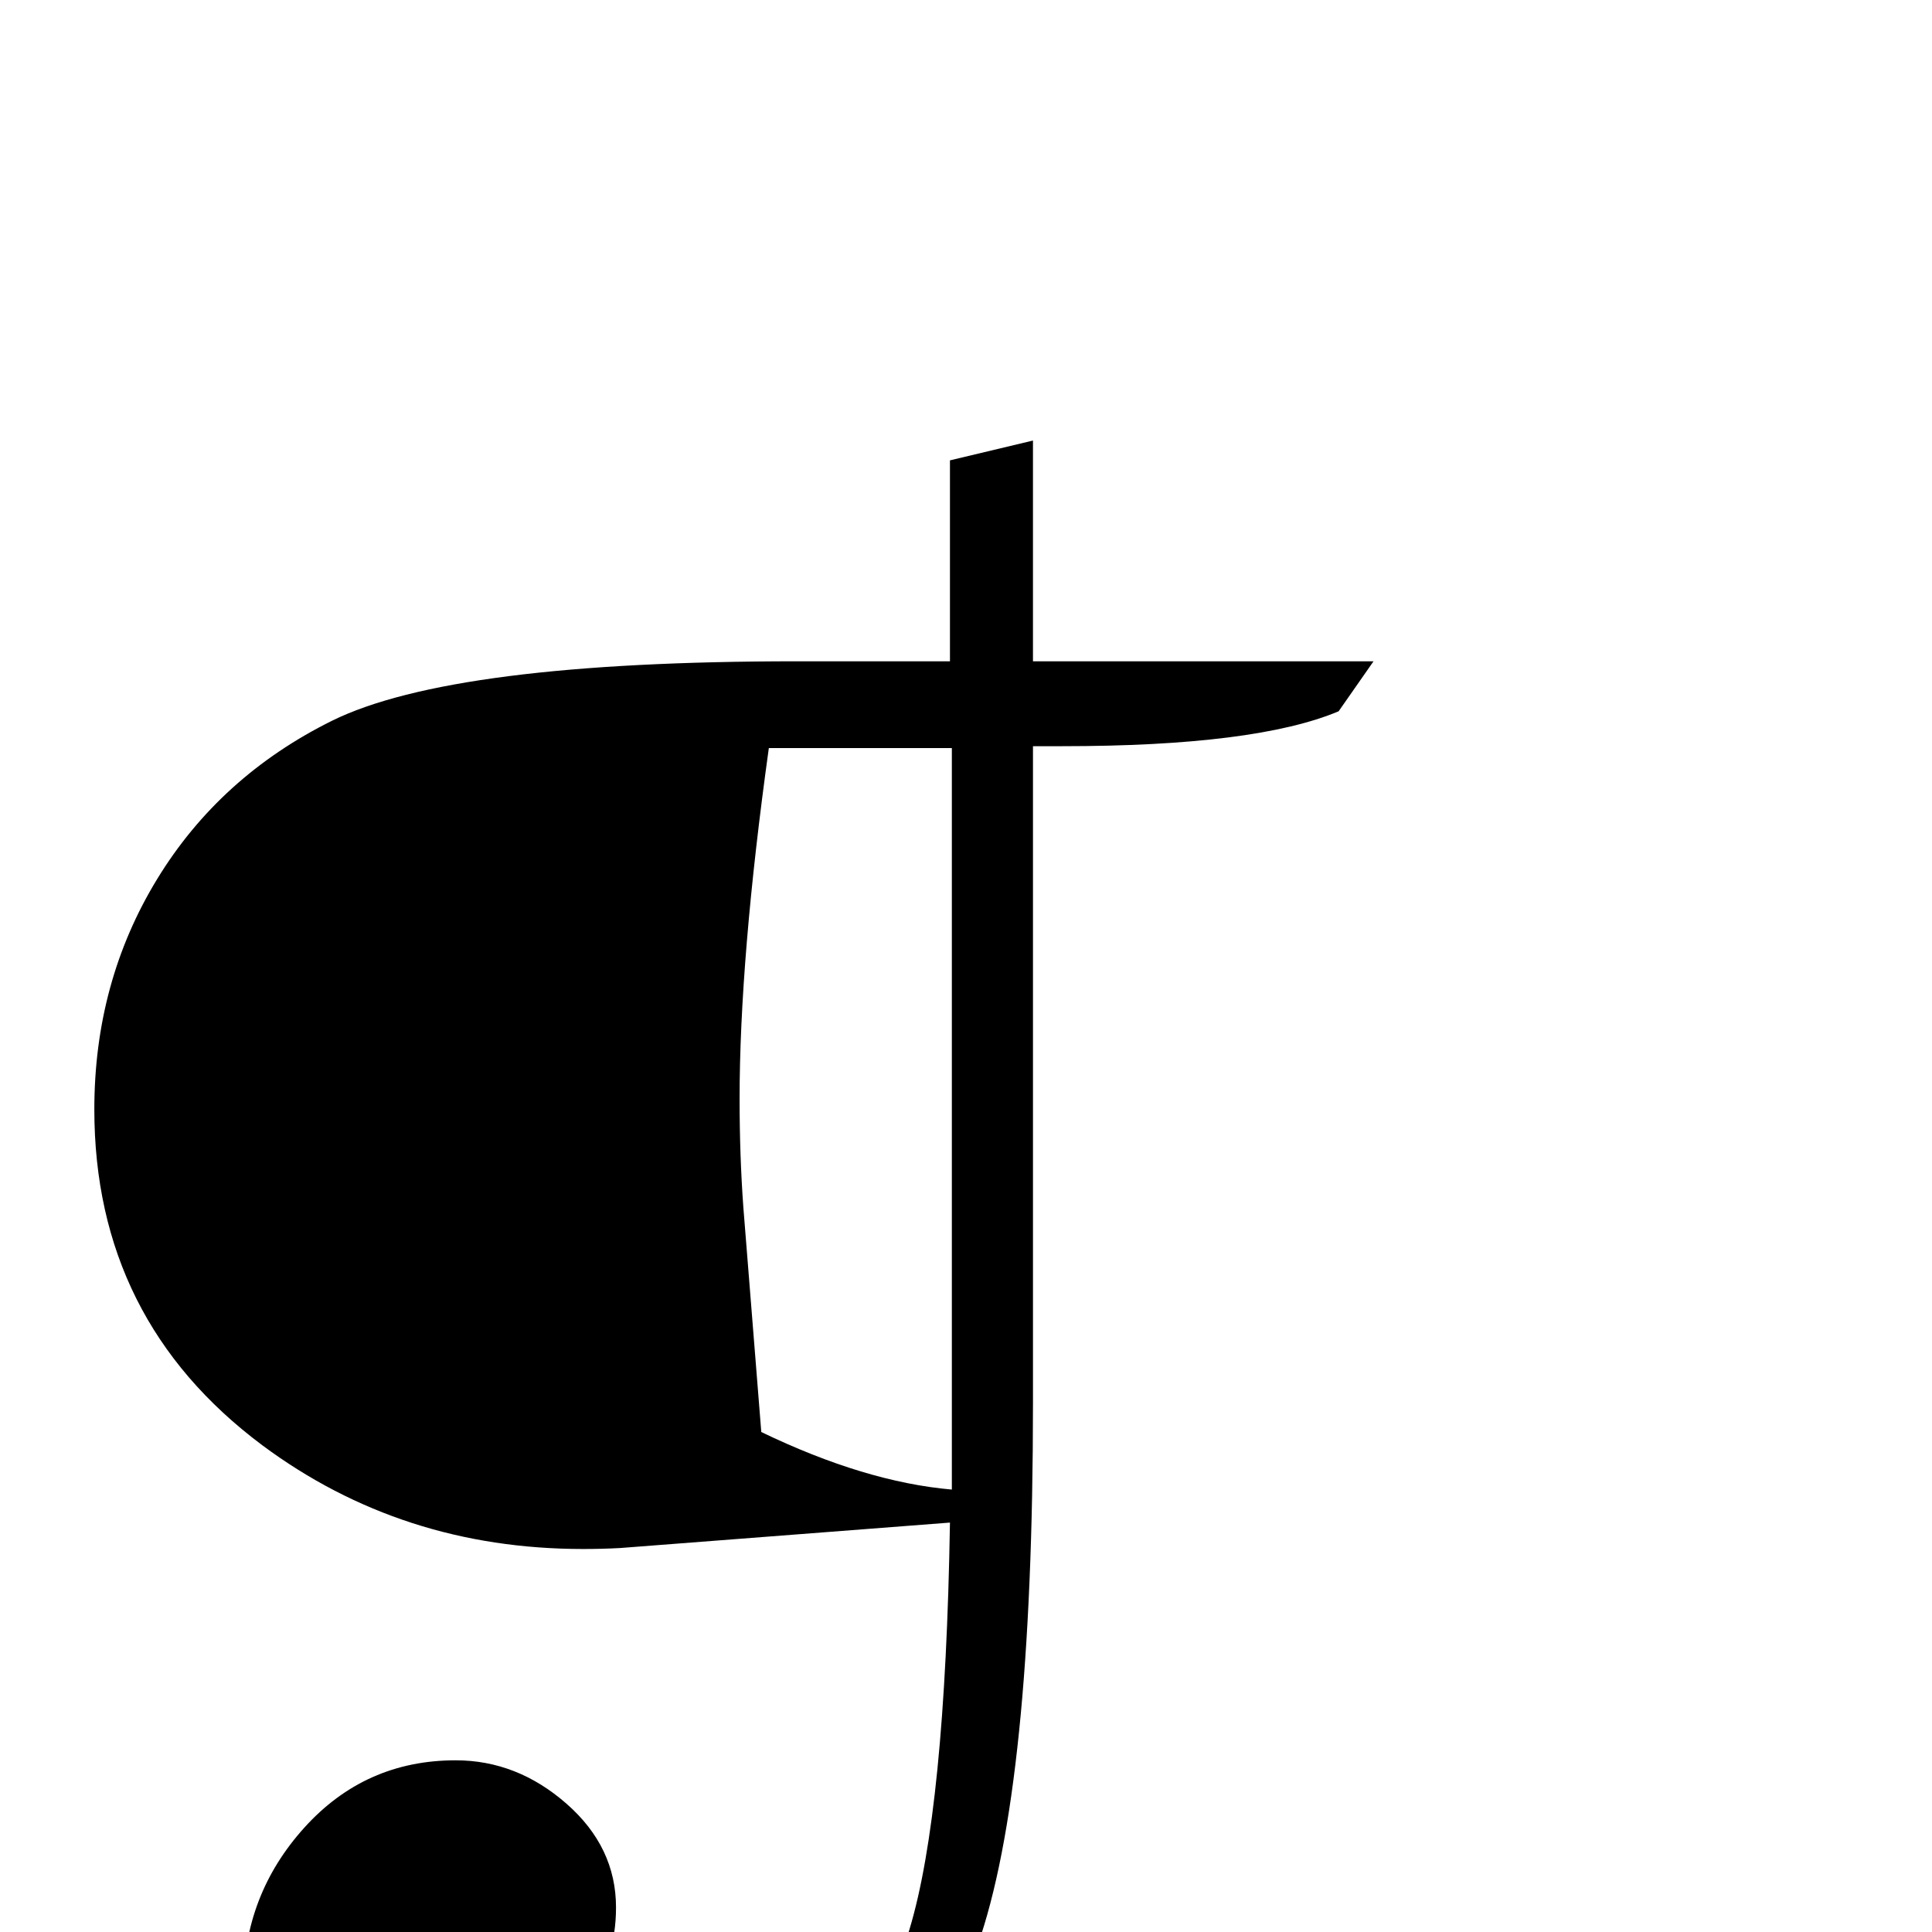 <?xml version="1.0" standalone="no"?>
<!DOCTYPE svg PUBLIC "-//W3C//DTD SVG 1.1//EN" "http://www.w3.org/Graphics/SVG/1.1/DTD/svg11.dtd" >
<svg viewBox="0 -442 2048 2048">
  <g transform="matrix(1 0 0 -1 0 1606)">
   <path fill="currentColor"
d="M1456 1347l-37 -53q-88 -37 -293 -37h-31v-696q0 -409 -59 -576q-54 -153 -162 -246q-118 -102 -272 -102q-140 0 -239 81q-105 87 -105 224q0 97 64.5 168.5t160.5 71.5q65 0 117.5 -46t52.5 -110q0 -56 -31 -93q-33 -40 -88 -40q-69 0 -69 -59q0 -61 61 -98
q53 -31 117 -31q119 0 208 93q75 79 113 204.5t43 431.5l-350 -27q-19 -1 -39 -1q-192 0 -340 110q-178 133 -178 356q0 135 66.5 244t185.5 168q128 63 493 63h162v213l88 21v-234h361zM1009 469v786h-194q-31 -223 -31 -372q0 -60 4 -115l19 -238q110 -53 202 -61z" />
  </g>

</svg>
